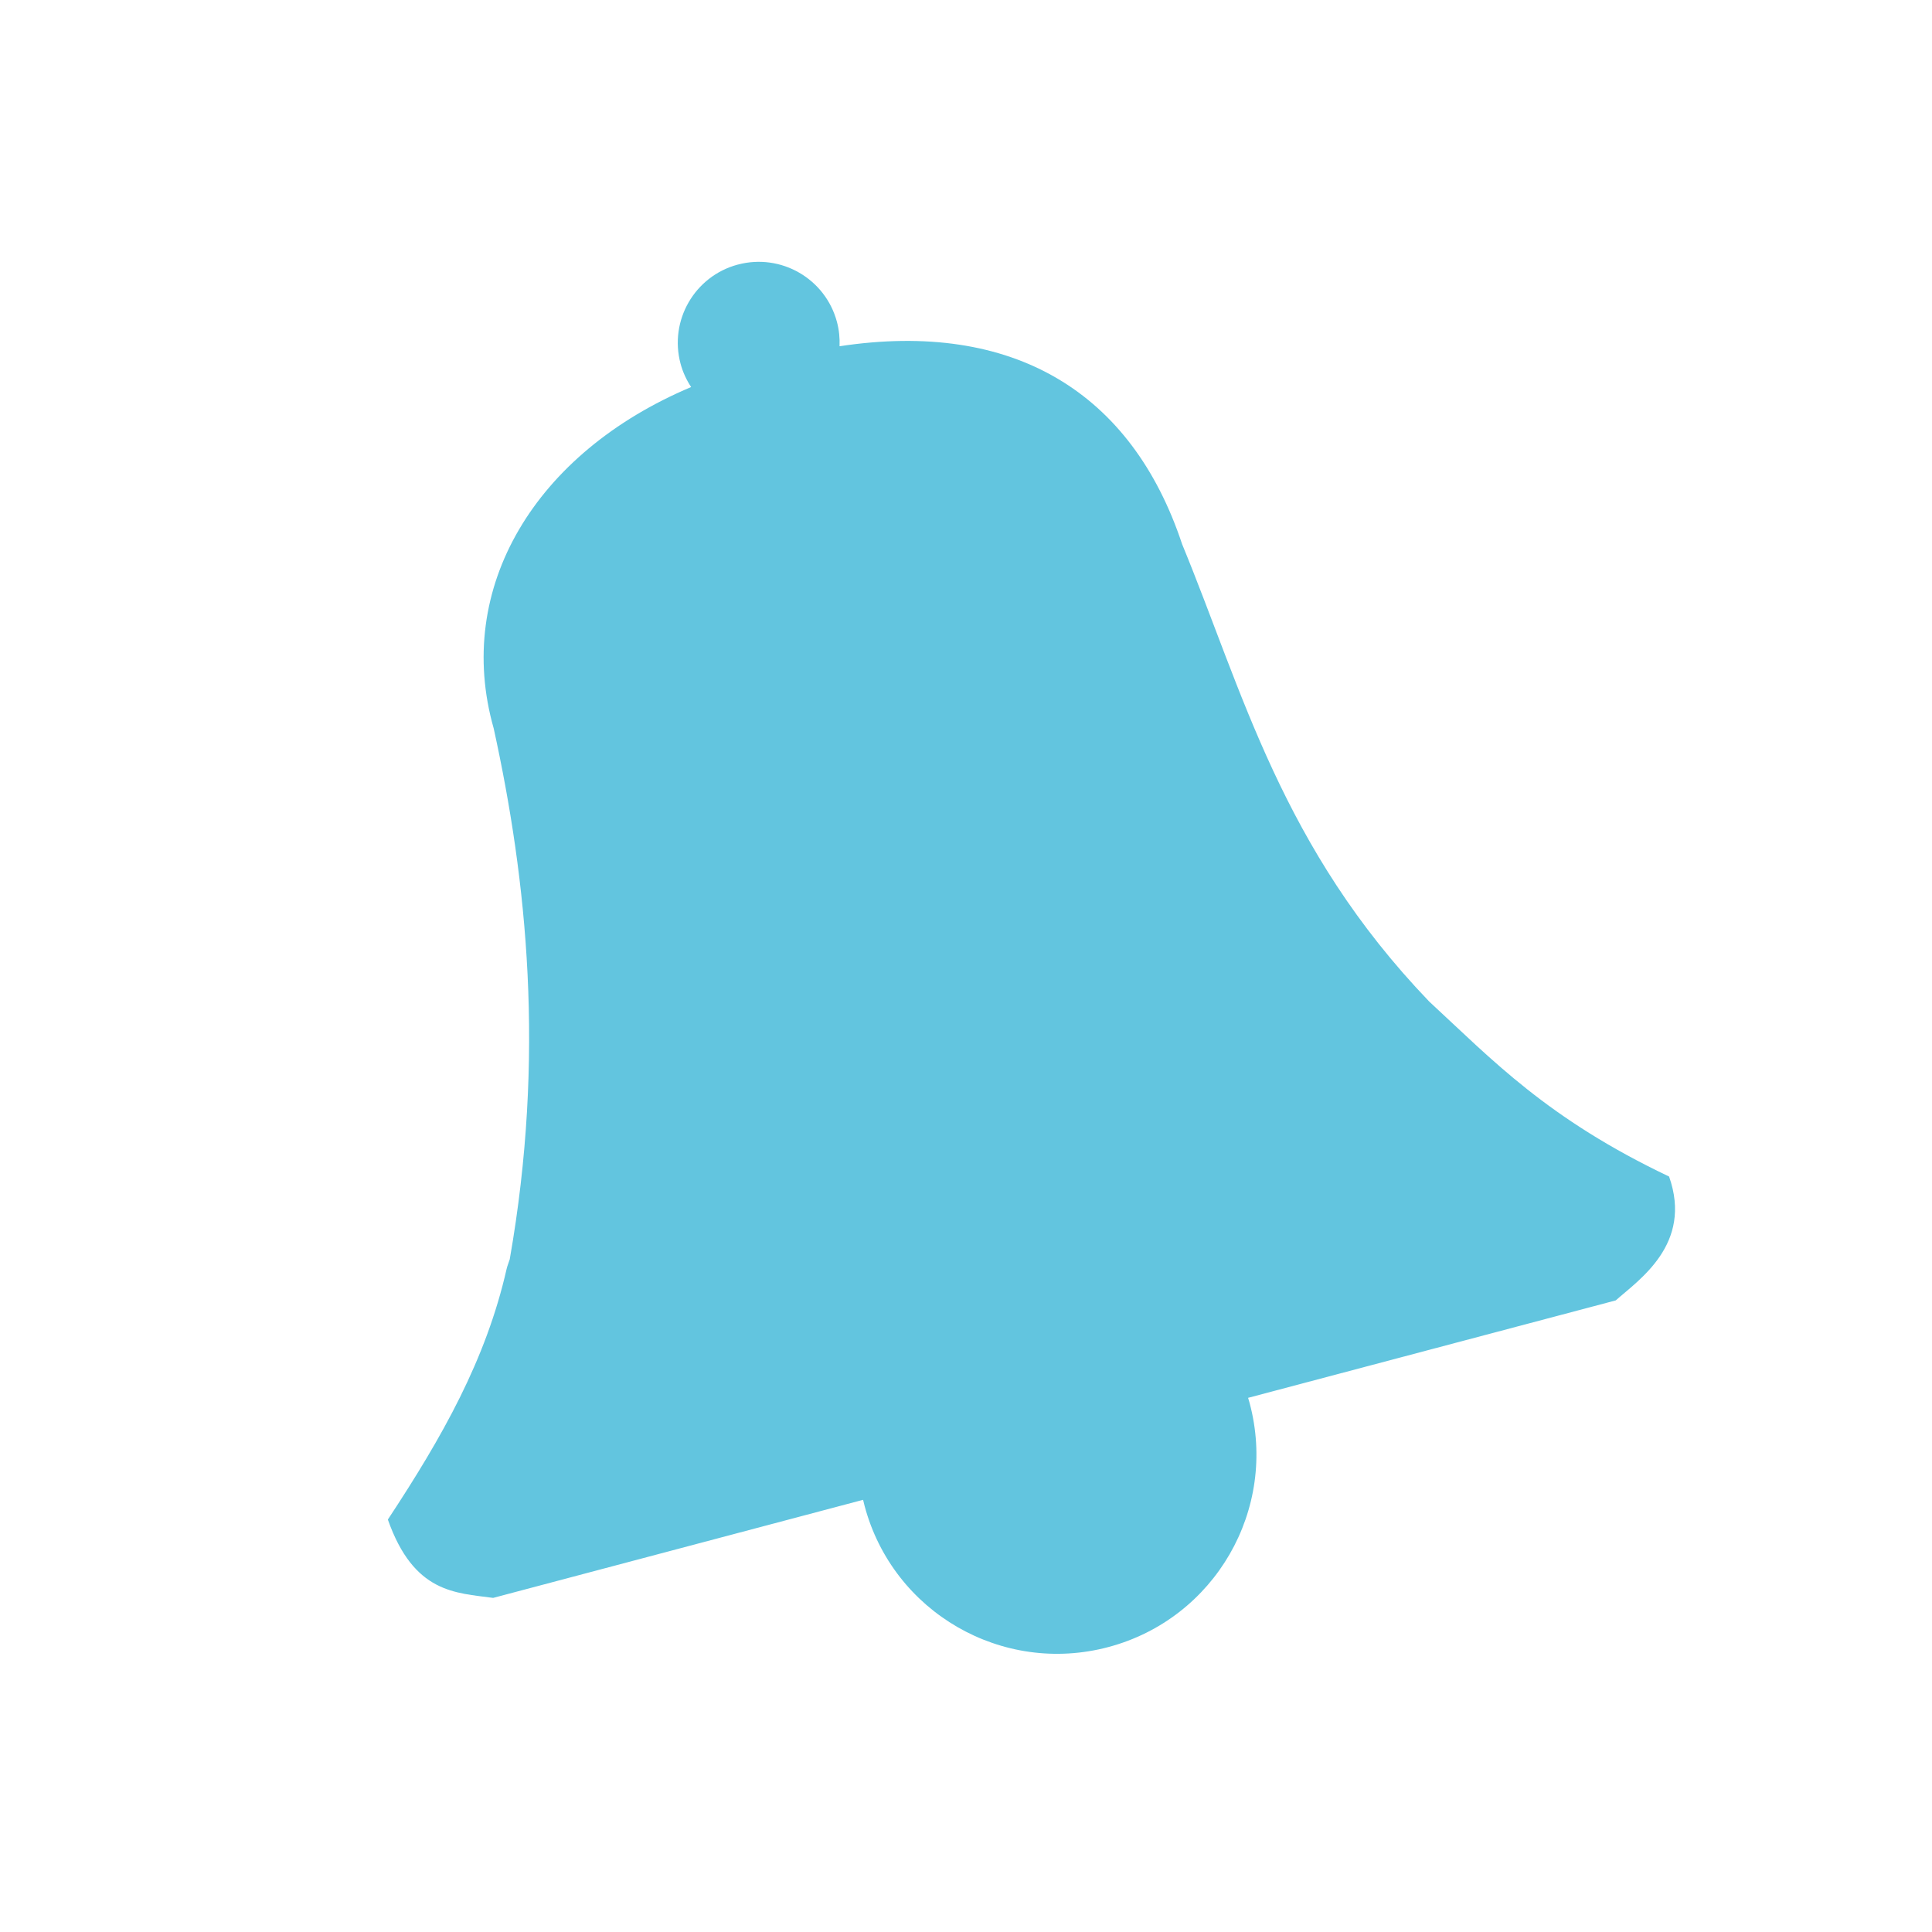 <svg height="512" viewBox="0 0 512 512" width="512" xmlns="http://www.w3.org/2000/svg">
 <path d="m195.53 70.122c11.44-3.065 23.199 3.724 26.264 15.164.581 2.171.787 4.343.695 6.474 46.072-6.994 77.425 12.209 90.781 52.442 16.114 39.109 26.348 80.434 65.459 121.19 16.777 15.509 31.286 31.043 63.597 46.405 6.319 17.908-7.997 27.367-14.135 32.822l-97.432 25.822c.134.451.274.894.397 1.349 7.548 28.172-9.17 57.135-37.341 64.676-28.172 7.548-57.135-9.17-64.676-37.34-.148-.554-.281-1.105-.41-1.659l-98.039 25.993c-10.002-1.363-21.018-1.218-27.904-20.761 14.435-21.896 26.012-42.344 31.468-66.403.197-.869.575-1.701.835-2.582 9.457-53.897 4.555-100.495-4.252-140.671-10.588-37.219 10.97-73.04 52.318-90.471-1.221-1.862-2.195-3.919-2.802-6.187-3.065-11.44 3.724-23.199 15.164-26.264" fill="#62c5df" fill-rule="evenodd"/>
</svg>
